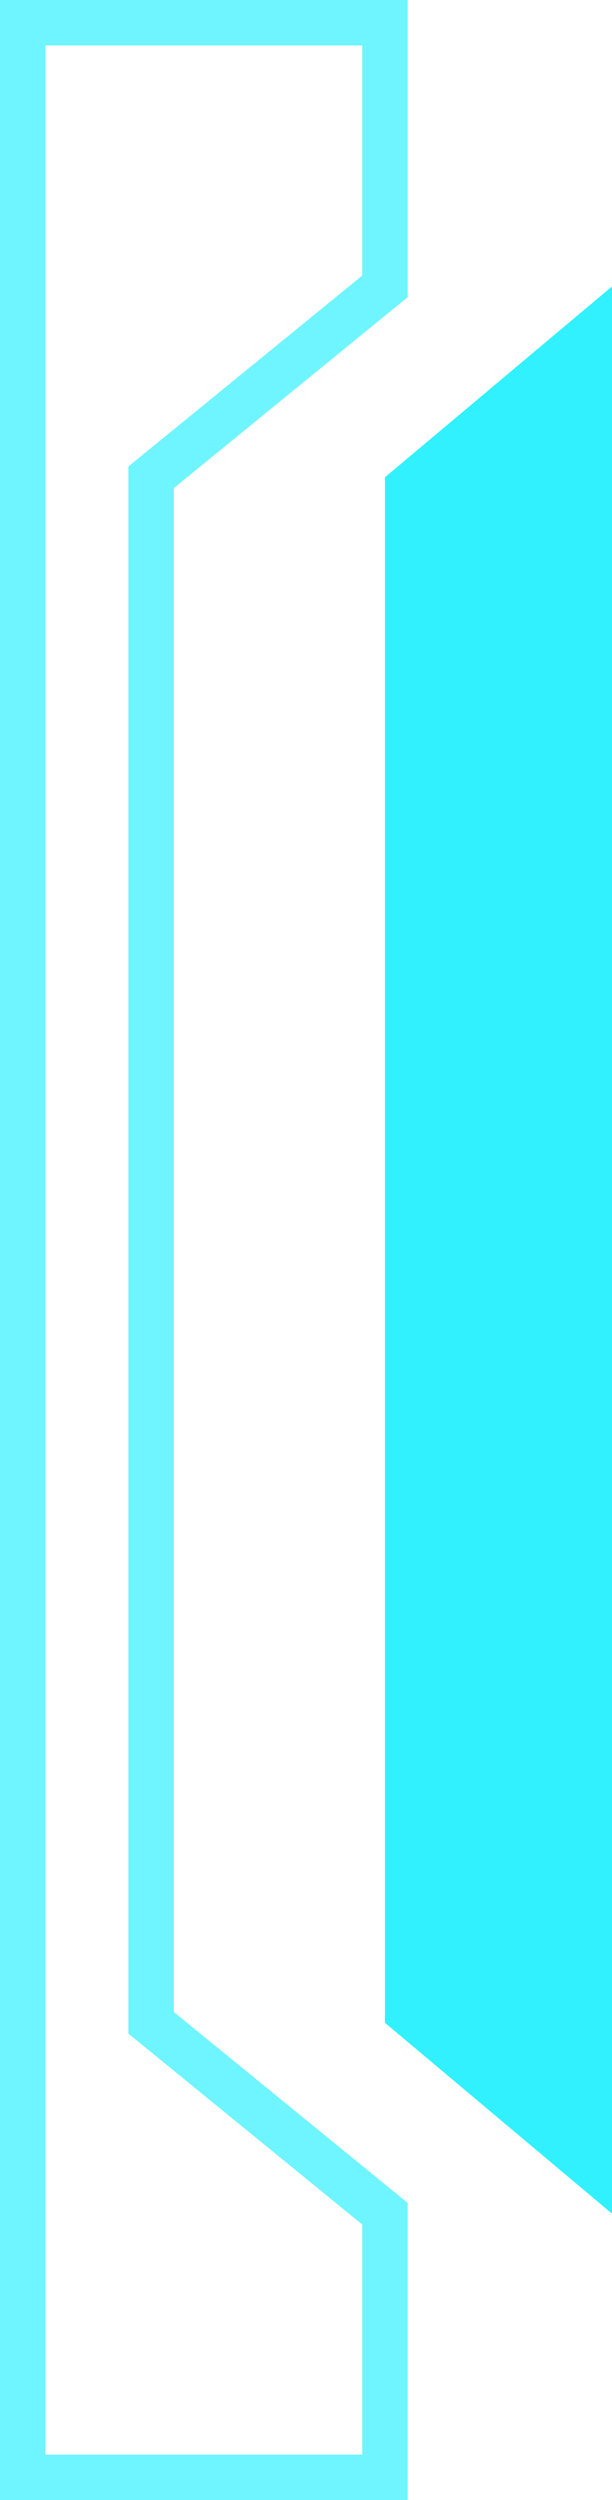 <svg xmlns="http://www.w3.org/2000/svg" viewBox="0 0 6.736 27.5">
  <defs>
    <style>
      .cls-1 {
        fill: none;
        stroke: #31f1fe;
        stroke-width: 0.5px;
        opacity: 0.702;
      }

      .cls-2 {
        fill: #31f1fe;
      }
    </style>
  </defs>
  <g id="Group_2451" data-name="Group 2451" transform="translate(155.737 323.25) rotate(180)">
    <path id="Path_559" data-name="Path 559" class="cls-1" d="M6.487,0H2.5V2.9L5.074,5V22L2.5,24.1V27H6.487Z" transform="translate(149 296)"/>
    <path id="Path_560" data-name="Path 560" class="cls-2" d="M2.5,5,0,2.9V24.1L2.5,22Z" transform="translate(149 296)"/>
  </g>
</svg>
